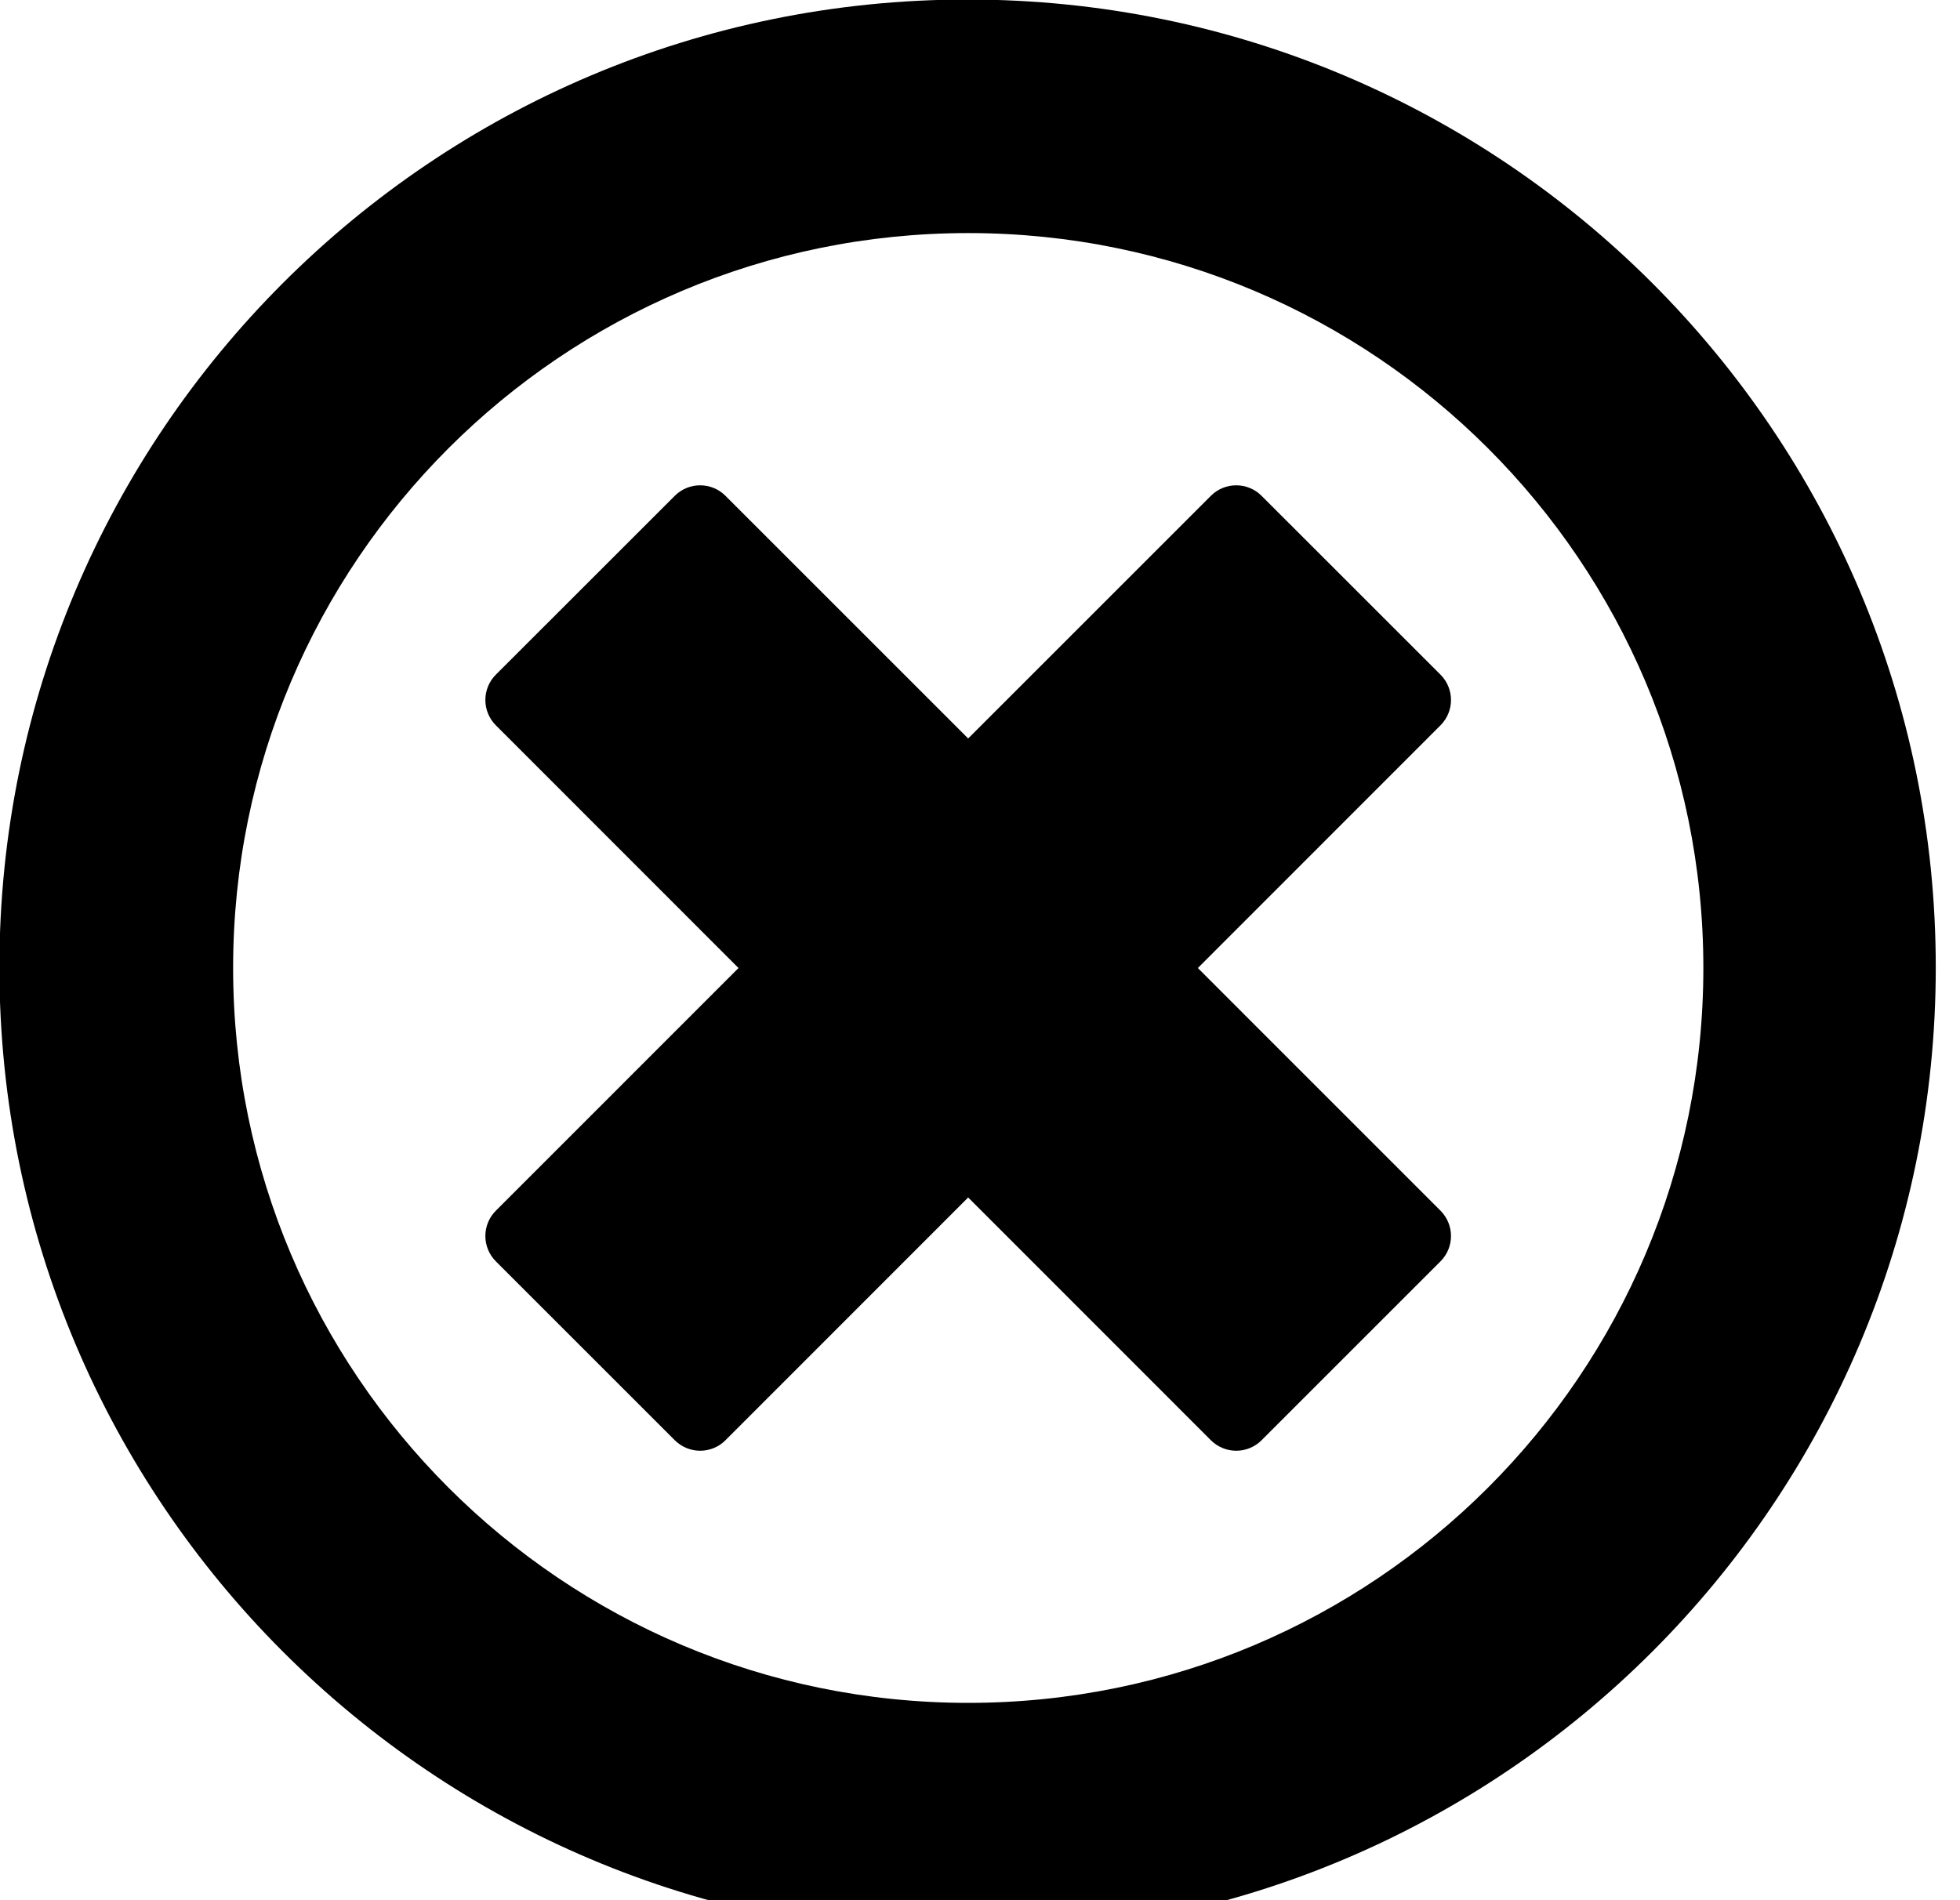 <?xml version="1.0" encoding="utf-8"?>
<!-- Generated by IcoMoon.io -->
<!DOCTYPE svg PUBLIC "-//W3C//DTD SVG 1.1//EN" "http://www.w3.org/Graphics/SVG/1.1/DTD/svg11.dtd">
<svg version="1.1" xmlns="http://www.w3.org/2000/svg" xmlns:xlink="http://www.w3.org/1999/xlink" width="33" height="32" viewBox="0 0 33 32">
<g id="icomoon-ignore">
</g>
<path d="M24.253 11.361l-3.012-3.011c-0.118-0.118-0.272-0.177-0.427-0.177s-0.309 0.059-0.427 0.177l-4.086 4.086-4.086-4.086c-0.118-0.118-0.272-0.177-0.427-0.177s-0.309 0.059-0.427 0.177l-3.012 3.011c-0.236 0.236-0.236 0.618 0 0.854l4.085 4.087-4.085 4.086c-0.236 0.236-0.236 0.618 0 0.854l3.012 3.012c0.114 0.113 0.267 0.177 0.427 0.177s0.314-0.063 0.427-0.177l4.086-4.088 4.086 4.088c0.113 0.113 0.267 0.177 0.427 0.177s0.314-0.063 0.427-0.177l3.012-3.012c0.236-0.236 0.236-0.618 0-0.854l-4.085-4.086 4.085-4.087c0.236-0.235 0.236-0.618 0-0.854zM16.291-0.008c-9.002 0-16.301 7.297-16.301 16.299s7.299 16.299 16.301 16.299 16.301-7.297 16.301-16.299-7.299-16.299-16.301-16.299zM16.302 28.677c-6.835 0-12.377-5.541-12.377-12.376s5.542-12.376 12.377-12.376 12.377 5.541 12.377 12.376-5.542 12.376-12.377 12.376z" fill="#000000"></path>
</svg>
